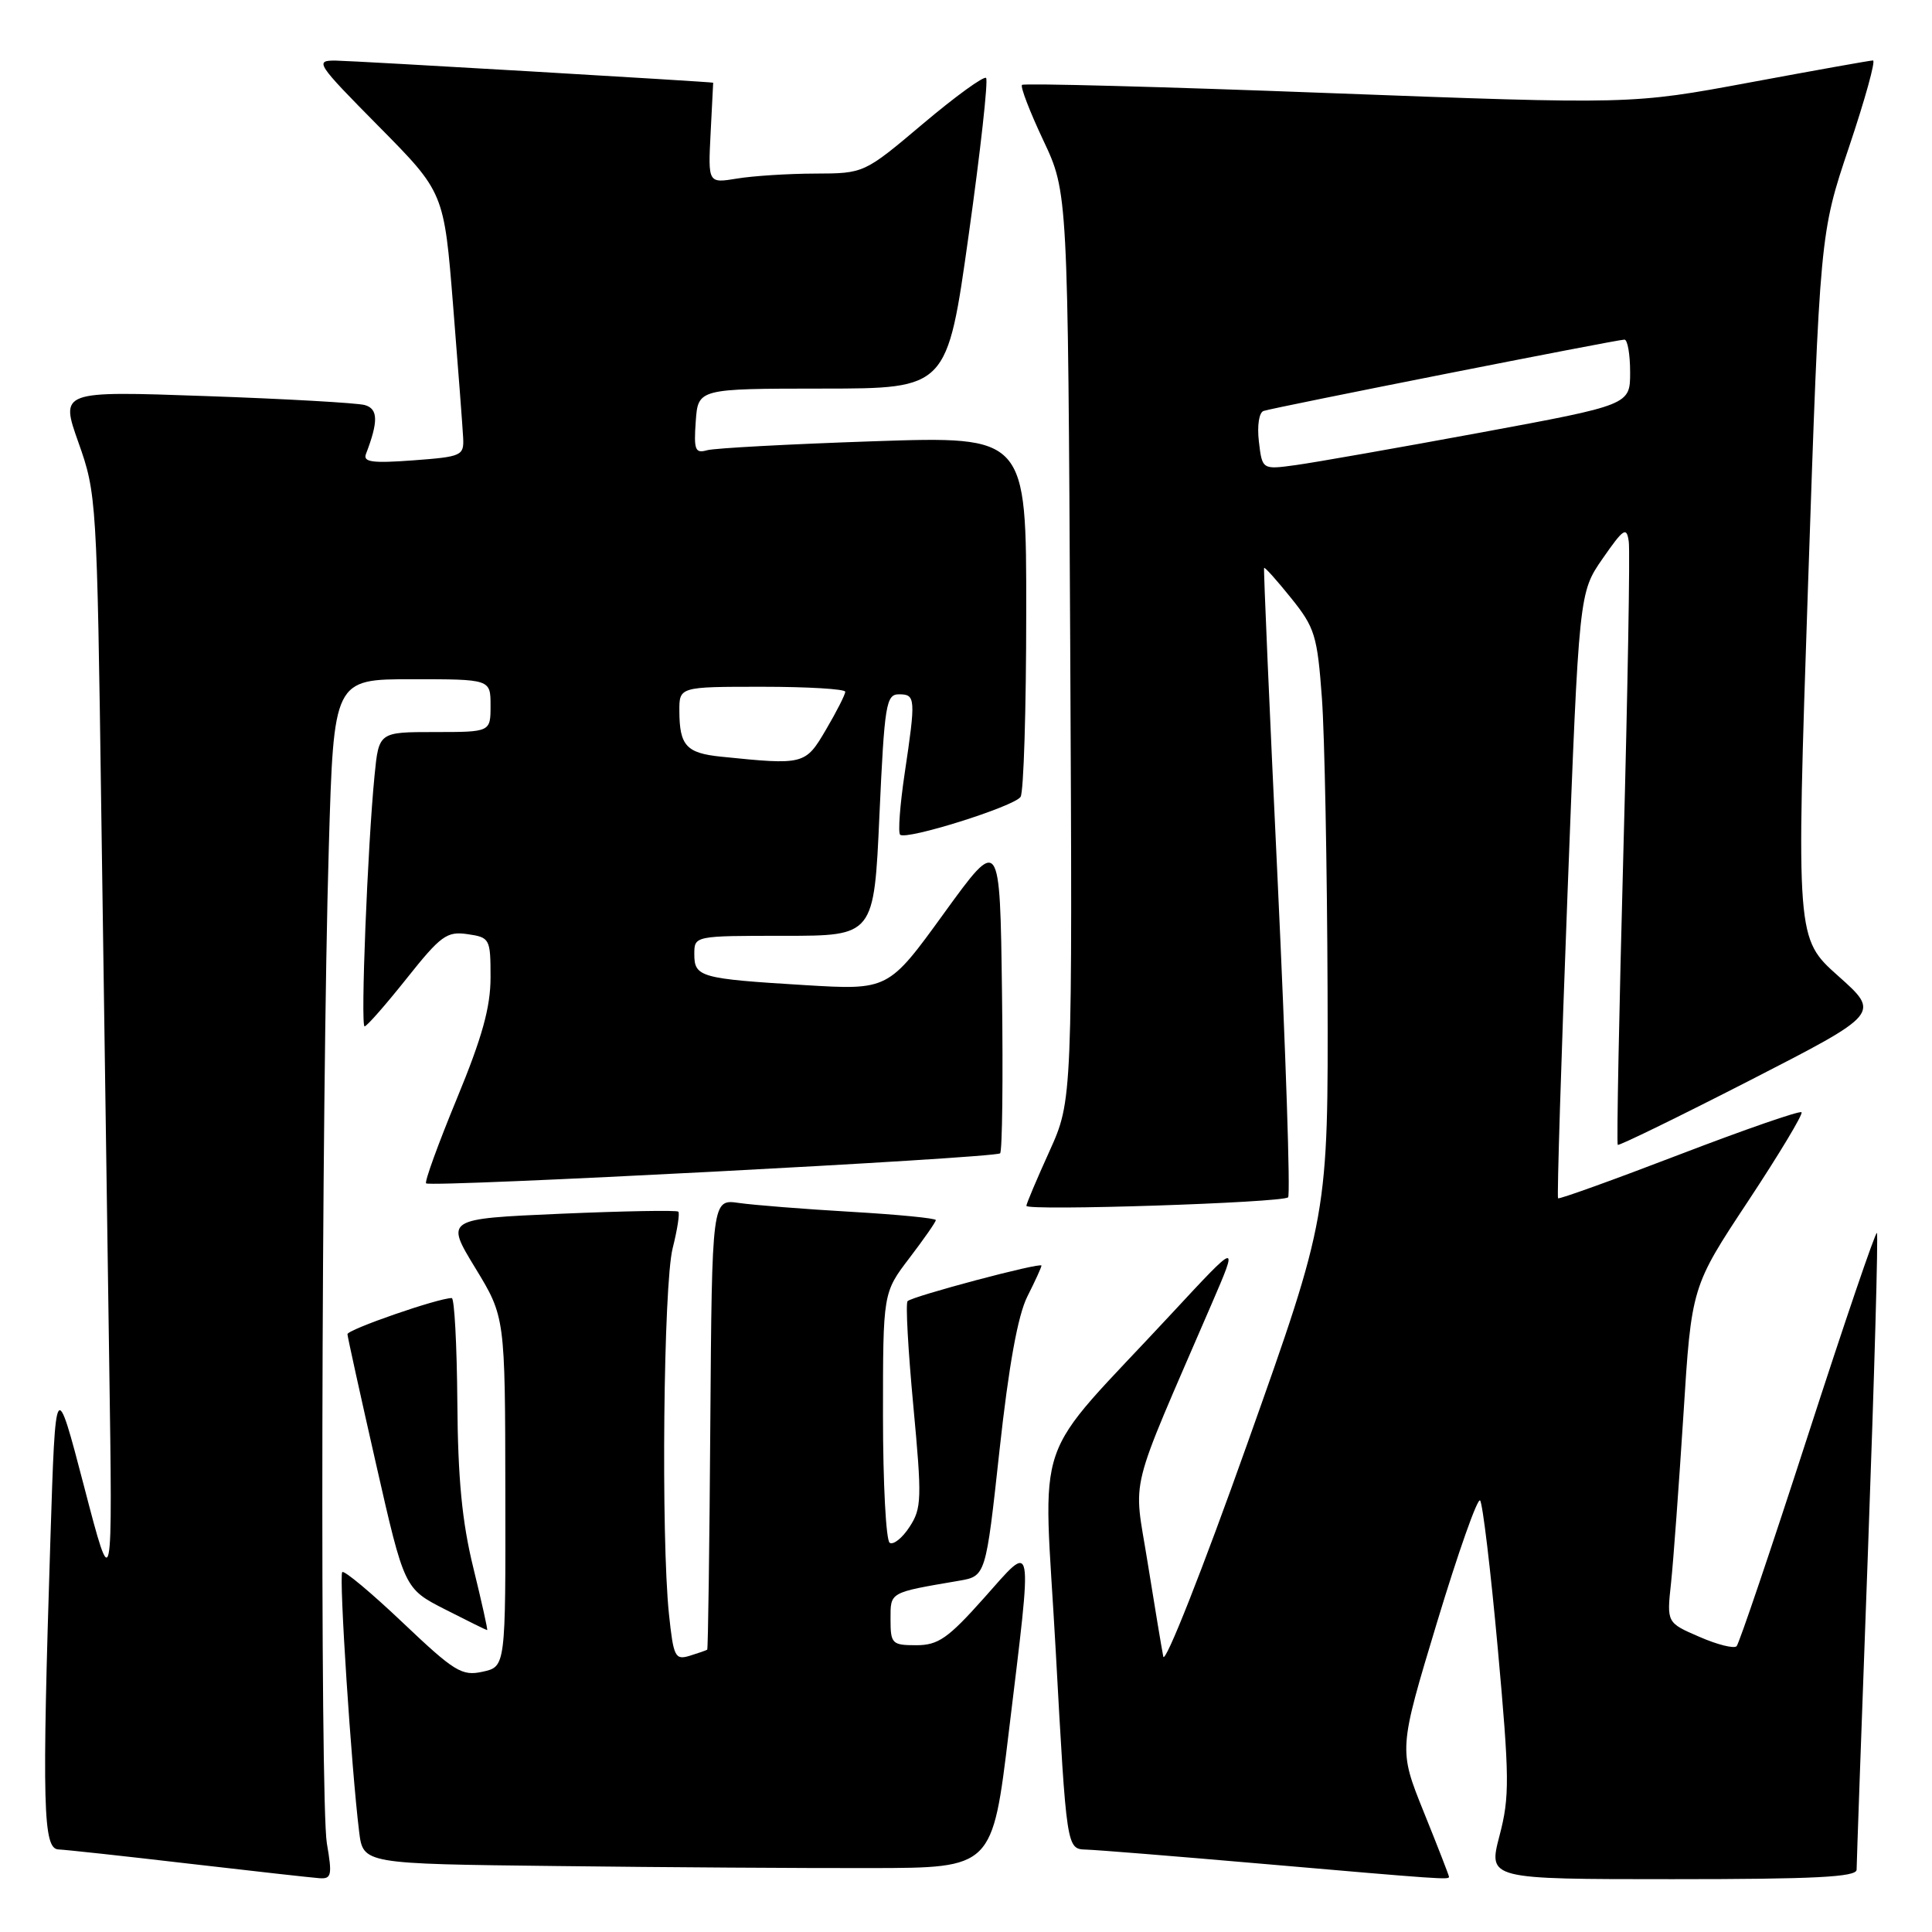 <?xml version="1.0" encoding="UTF-8" standalone="no"?>
<!DOCTYPE svg PUBLIC "-//W3C//DTD SVG 1.1//EN" "http://www.w3.org/Graphics/SVG/1.1/DTD/svg11.dtd" >
<svg xmlns="http://www.w3.org/2000/svg" xmlns:xlink="http://www.w3.org/1999/xlink" version="1.1" viewBox="0 0 256 256">
 <g >
 <path fill="currentColor"
d=" M 43.31 244.25 C 42.39 238.87 42.57 146.09 43.57 112.25 C 44.22 90.00 44.22 90.00 54.61 90.00 C 65.00 90.00 65.00 90.00 65.00 93.50 C 65.00 97.00 65.00 97.00 57.60 97.00 C 50.20 97.00 50.20 97.00 49.63 102.75 C 48.70 112.22 47.76 136.00 48.31 136.00 C 48.60 136.00 51.10 133.15 53.87 129.67 C 58.41 123.96 59.21 123.38 61.95 123.78 C 64.91 124.21 65.00 124.39 65.00 129.50 C 65.00 133.47 63.89 137.46 60.53 145.59 C 58.08 151.53 56.24 156.58 56.46 156.80 C 57.03 157.36 131.89 153.45 132.52 152.82 C 132.81 152.53 132.92 142.95 132.77 131.54 C 132.50 110.78 132.50 110.78 125.10 120.99 C 117.71 131.20 117.71 131.20 106.60 130.53 C 92.79 129.69 92.00 129.47 92.00 126.43 C 92.00 124.00 92.00 124.00 103.90 124.00 C 115.81 124.00 115.81 124.00 116.53 108.00 C 117.20 93.29 117.41 92.00 119.13 92.00 C 121.32 92.00 121.36 92.52 119.87 102.50 C 119.25 106.67 118.98 110.31 119.27 110.60 C 120.04 111.37 134.38 106.87 135.23 105.59 C 135.64 104.99 135.98 93.99 135.98 81.15 C 136.00 57.79 136.00 57.79 115.75 58.47 C 104.61 58.85 94.68 59.38 93.69 59.66 C 92.11 60.11 91.92 59.62 92.19 55.84 C 92.50 51.50 92.50 51.50 109.00 51.49 C 125.50 51.48 125.50 51.48 128.35 31.17 C 129.92 20.00 130.96 10.62 130.66 10.33 C 130.37 10.04 126.61 12.76 122.31 16.39 C 114.50 22.98 114.50 22.98 108.00 23.00 C 104.42 23.01 99.77 23.31 97.66 23.66 C 93.82 24.29 93.82 24.29 94.16 17.64 C 94.35 13.99 94.50 10.98 94.50 10.96 C 94.50 10.85 46.91 8.06 44.52 8.03 C 41.66 8.00 41.88 8.34 50.19 16.75 C 58.84 25.50 58.84 25.50 60.04 40.50 C 60.70 48.75 61.30 56.62 61.37 58.00 C 61.49 60.39 61.19 60.52 54.74 61.00 C 49.34 61.40 48.08 61.23 48.49 60.16 C 50.15 55.83 50.11 54.17 48.33 53.67 C 47.33 53.39 37.83 52.85 27.23 52.48 C 7.97 51.80 7.97 51.80 10.40 58.65 C 12.79 65.37 12.85 66.29 13.42 107.50 C 13.75 130.60 14.22 163.45 14.47 180.50 C 14.93 211.50 14.93 211.50 11.15 197.00 C 7.36 182.50 7.36 182.50 6.68 203.91 C 5.55 239.45 5.70 244.99 7.75 245.06 C 8.71 245.10 16.47 245.94 25.00 246.94 C 33.53 247.93 41.32 248.80 42.31 248.87 C 43.93 248.99 44.04 248.49 43.31 244.25 Z  M 192.00 248.69 C 192.00 248.52 190.50 244.66 188.66 240.11 C 185.32 231.82 185.32 231.82 190.41 214.98 C 193.21 205.72 195.78 198.44 196.12 198.82 C 196.46 199.19 197.52 208.05 198.47 218.50 C 200.02 235.61 200.05 238.07 198.69 243.25 C 197.19 249.00 197.19 249.00 221.59 249.00 C 240.45 249.00 246.00 248.72 246.01 247.75 C 246.01 247.06 246.69 227.87 247.53 205.10 C 248.36 182.34 248.89 163.56 248.70 163.37 C 248.51 163.18 244.39 175.28 239.54 190.26 C 234.69 205.24 230.44 217.79 230.11 218.13 C 229.77 218.48 227.55 217.93 225.18 216.89 C 220.85 215.02 220.85 215.02 221.42 209.76 C 221.73 206.87 222.46 196.85 223.06 187.50 C 224.13 170.50 224.13 170.50 231.64 159.15 C 235.76 152.91 238.95 147.61 238.71 147.38 C 238.48 147.14 231.18 149.67 222.50 153.00 C 213.82 156.33 206.60 158.93 206.45 158.78 C 206.30 158.62 206.86 140.51 207.70 118.51 C 209.23 78.53 209.23 78.53 212.36 74.01 C 215.15 70.00 215.54 69.75 215.82 71.77 C 216.00 73.02 215.68 91.44 215.11 112.72 C 214.54 134.00 214.20 151.54 214.36 151.70 C 214.52 151.85 222.41 148.00 231.90 143.14 C 249.15 134.29 249.15 134.29 243.57 129.32 C 238.00 124.35 238.00 124.35 239.57 77.65 C 241.15 30.95 241.15 30.95 245.01 19.47 C 247.13 13.16 248.56 8.00 248.18 8.01 C 247.81 8.01 240.45 9.33 231.84 10.93 C 216.18 13.84 216.18 13.84 176.02 12.33 C 153.93 11.49 135.66 11.01 135.42 11.25 C 135.18 11.49 136.45 14.79 138.24 18.59 C 141.50 25.50 141.50 25.50 141.81 85.65 C 142.11 145.79 142.11 145.79 139.06 152.54 C 137.38 156.24 136.00 159.51 136.00 159.78 C 136.00 160.48 169.97 159.37 170.68 158.65 C 171.00 158.34 170.37 139.50 169.30 116.79 C 168.22 94.08 167.41 75.39 167.50 75.25 C 167.59 75.11 169.20 76.91 171.08 79.25 C 174.23 83.16 174.55 84.22 175.16 92.50 C 175.52 97.45 175.85 114.92 175.91 131.31 C 176.00 161.13 176.00 161.13 165.27 191.31 C 159.37 207.92 154.36 220.60 154.14 219.50 C 153.92 218.40 152.99 212.78 152.06 207.00 C 150.19 195.27 149.30 198.83 160.56 172.75 C 164.12 164.50 164.12 164.50 155.31 173.99 C 136.36 194.42 138.25 188.91 139.89 218.75 C 141.33 245.00 141.33 245.00 143.91 245.08 C 145.34 245.12 155.72 245.96 167.00 246.94 C 191.06 249.03 192.00 249.09 192.00 248.69 Z  M 133.67 229.50 C 136.86 203.13 137.07 204.24 130.38 211.75 C 125.61 217.10 124.32 218.00 121.40 218.00 C 118.20 218.00 118.00 217.80 118.00 214.58 C 118.00 210.92 117.76 211.05 127.06 209.46 C 130.62 208.85 130.62 208.85 132.44 192.17 C 133.67 180.91 134.87 174.30 136.13 171.79 C 137.16 169.75 138.00 167.91 138.00 167.70 C 138.00 167.21 120.92 171.75 120.26 172.41 C 119.98 172.68 120.33 178.92 121.02 186.28 C 122.17 198.59 122.13 199.87 120.52 202.32 C 119.57 203.79 118.38 204.74 117.89 204.43 C 117.40 204.13 117.00 196.55 117.00 187.58 C 117.00 171.29 117.00 171.29 120.50 166.70 C 122.42 164.18 124.00 161.92 124.00 161.67 C 124.00 161.42 118.94 160.93 112.75 160.57 C 106.56 160.21 99.89 159.68 97.92 159.40 C 94.34 158.88 94.34 158.88 94.12 188.65 C 94.01 205.02 93.82 218.49 93.71 218.59 C 93.59 218.68 92.55 219.04 91.39 219.40 C 89.45 219.99 89.24 219.56 88.64 213.87 C 87.58 203.65 87.91 170.24 89.13 165.40 C 89.75 162.94 90.09 160.75 89.88 160.55 C 89.67 160.34 82.64 160.47 74.25 160.83 C 59.01 161.50 59.01 161.50 62.97 168.00 C 66.93 174.50 66.93 174.50 66.96 197.67 C 67.00 220.84 67.00 220.84 63.96 221.51 C 61.20 222.12 60.23 221.52 53.37 215.01 C 49.22 211.07 45.61 208.05 45.35 208.31 C 44.89 208.78 46.56 234.41 47.59 242.73 C 48.12 246.97 48.12 246.97 73.81 247.26 C 87.94 247.43 106.70 247.55 115.50 247.53 C 131.50 247.50 131.50 247.50 133.67 229.50 Z  M 62.72 207.75 C 61.22 201.66 60.67 195.91 60.60 185.75 C 60.54 178.19 60.21 172.00 59.86 172.00 C 58.06 172.00 46.01 176.18 46.04 176.79 C 46.06 177.18 47.77 184.93 49.83 194.00 C 53.58 210.50 53.58 210.50 58.97 213.25 C 61.93 214.76 64.45 216.00 64.55 216.00 C 64.66 216.00 63.83 212.29 62.72 207.75 Z  M 95.51 100.26 C 90.95 99.79 90.04 98.80 90.02 94.25 C 90.00 91.00 90.00 91.00 101.00 91.00 C 107.05 91.00 112.00 91.30 112.00 91.66 C 112.00 92.03 110.86 94.28 109.46 96.66 C 106.71 101.35 106.58 101.39 95.51 100.26 Z  M 166.81 58.52 C 166.56 56.39 166.83 54.64 167.44 54.45 C 168.90 53.97 214.32 44.99 215.25 45.00 C 215.66 45.00 216.00 46.95 216.00 49.33 C 216.00 53.65 216.00 53.65 196.12 57.33 C 185.18 59.35 174.21 61.28 171.74 61.62 C 167.25 62.24 167.25 62.24 166.81 58.52 Z "/>
</g>
</svg>